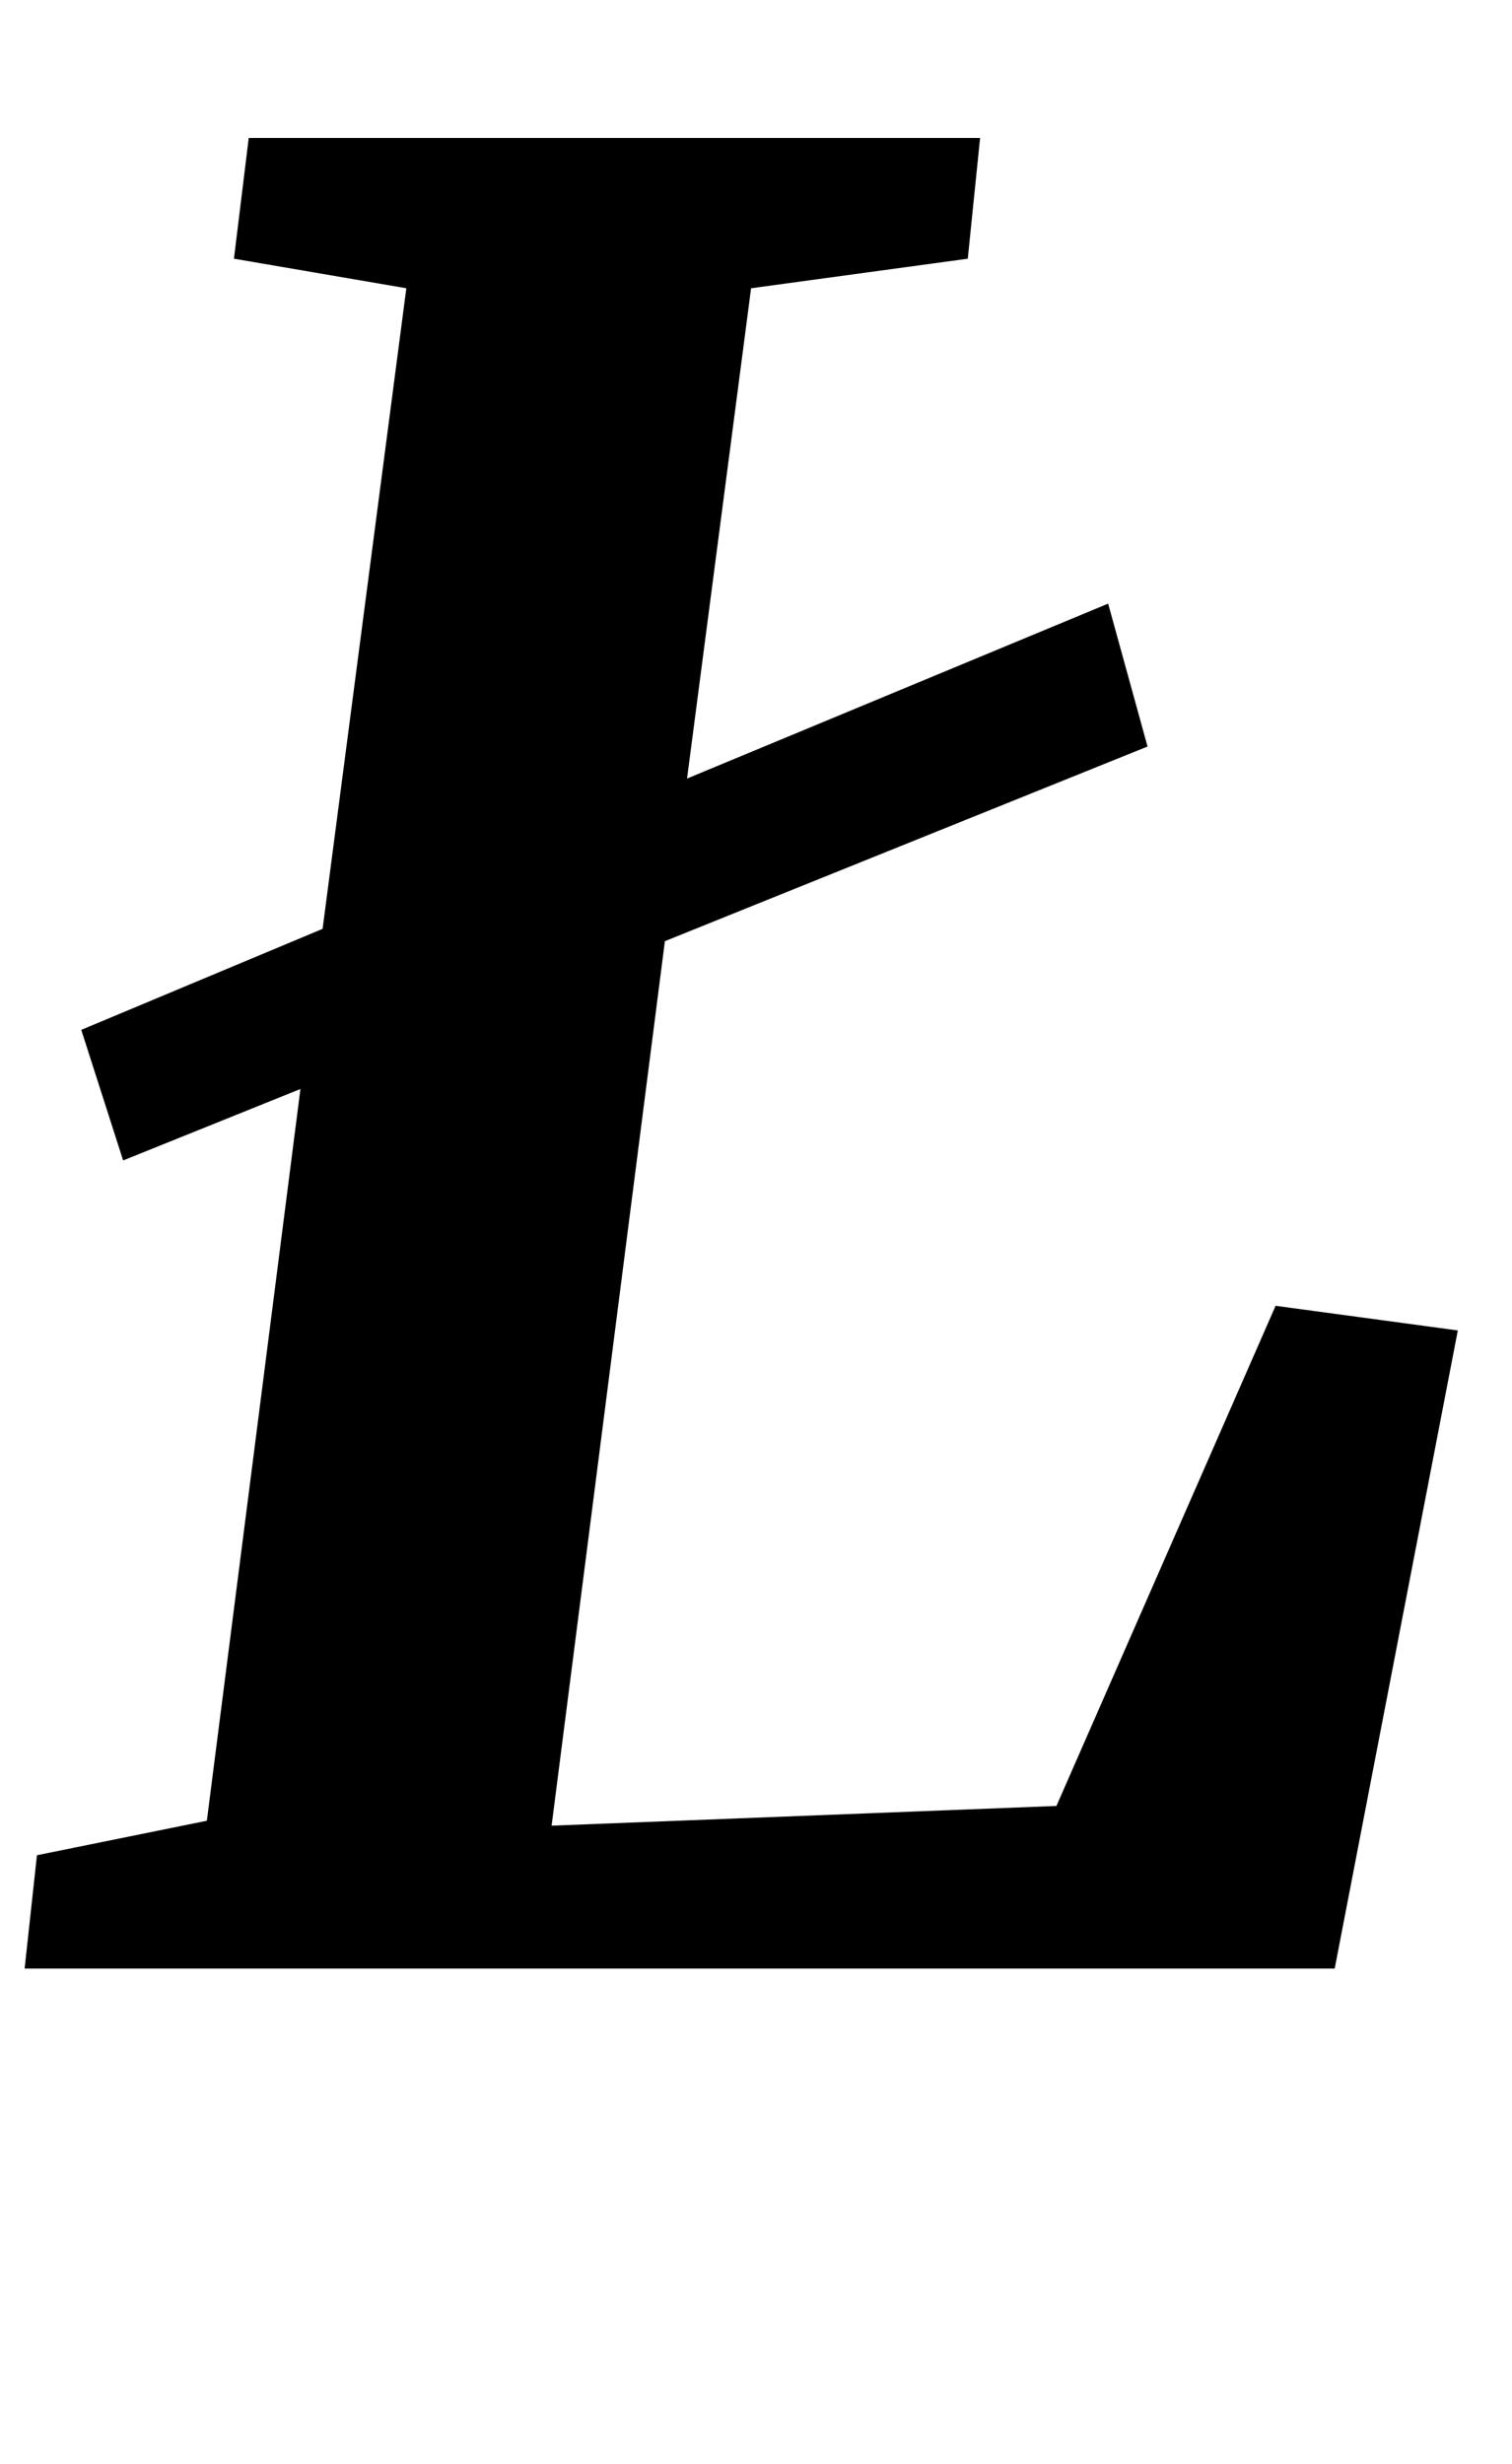 <?xml version="1.0" standalone="no"?>
<!DOCTYPE svg PUBLIC "-//W3C//DTD SVG 1.1//EN" "http://www.w3.org/Graphics/SVG/1.1/DTD/svg11.dtd" >
<svg xmlns="http://www.w3.org/2000/svg" xmlns:xlink="http://www.w3.org/1999/xlink" version="1.1" viewBox="-10 0 614 1000">
  <g transform="matrix(1 0 0 -1 0 800)">
   <path fill="currentColor"
d="M388 744l-5 -49l-88 -12l-26 -199l171 71l16 -58l-196 -79l-46 -359l205 8l89 203l74 -10l-50 -259h-532l5 46l69 14l38 297l-72 -29l-17 53l98 41l34 260l-70 12l6 49h297z" />
  </g>

</svg>
